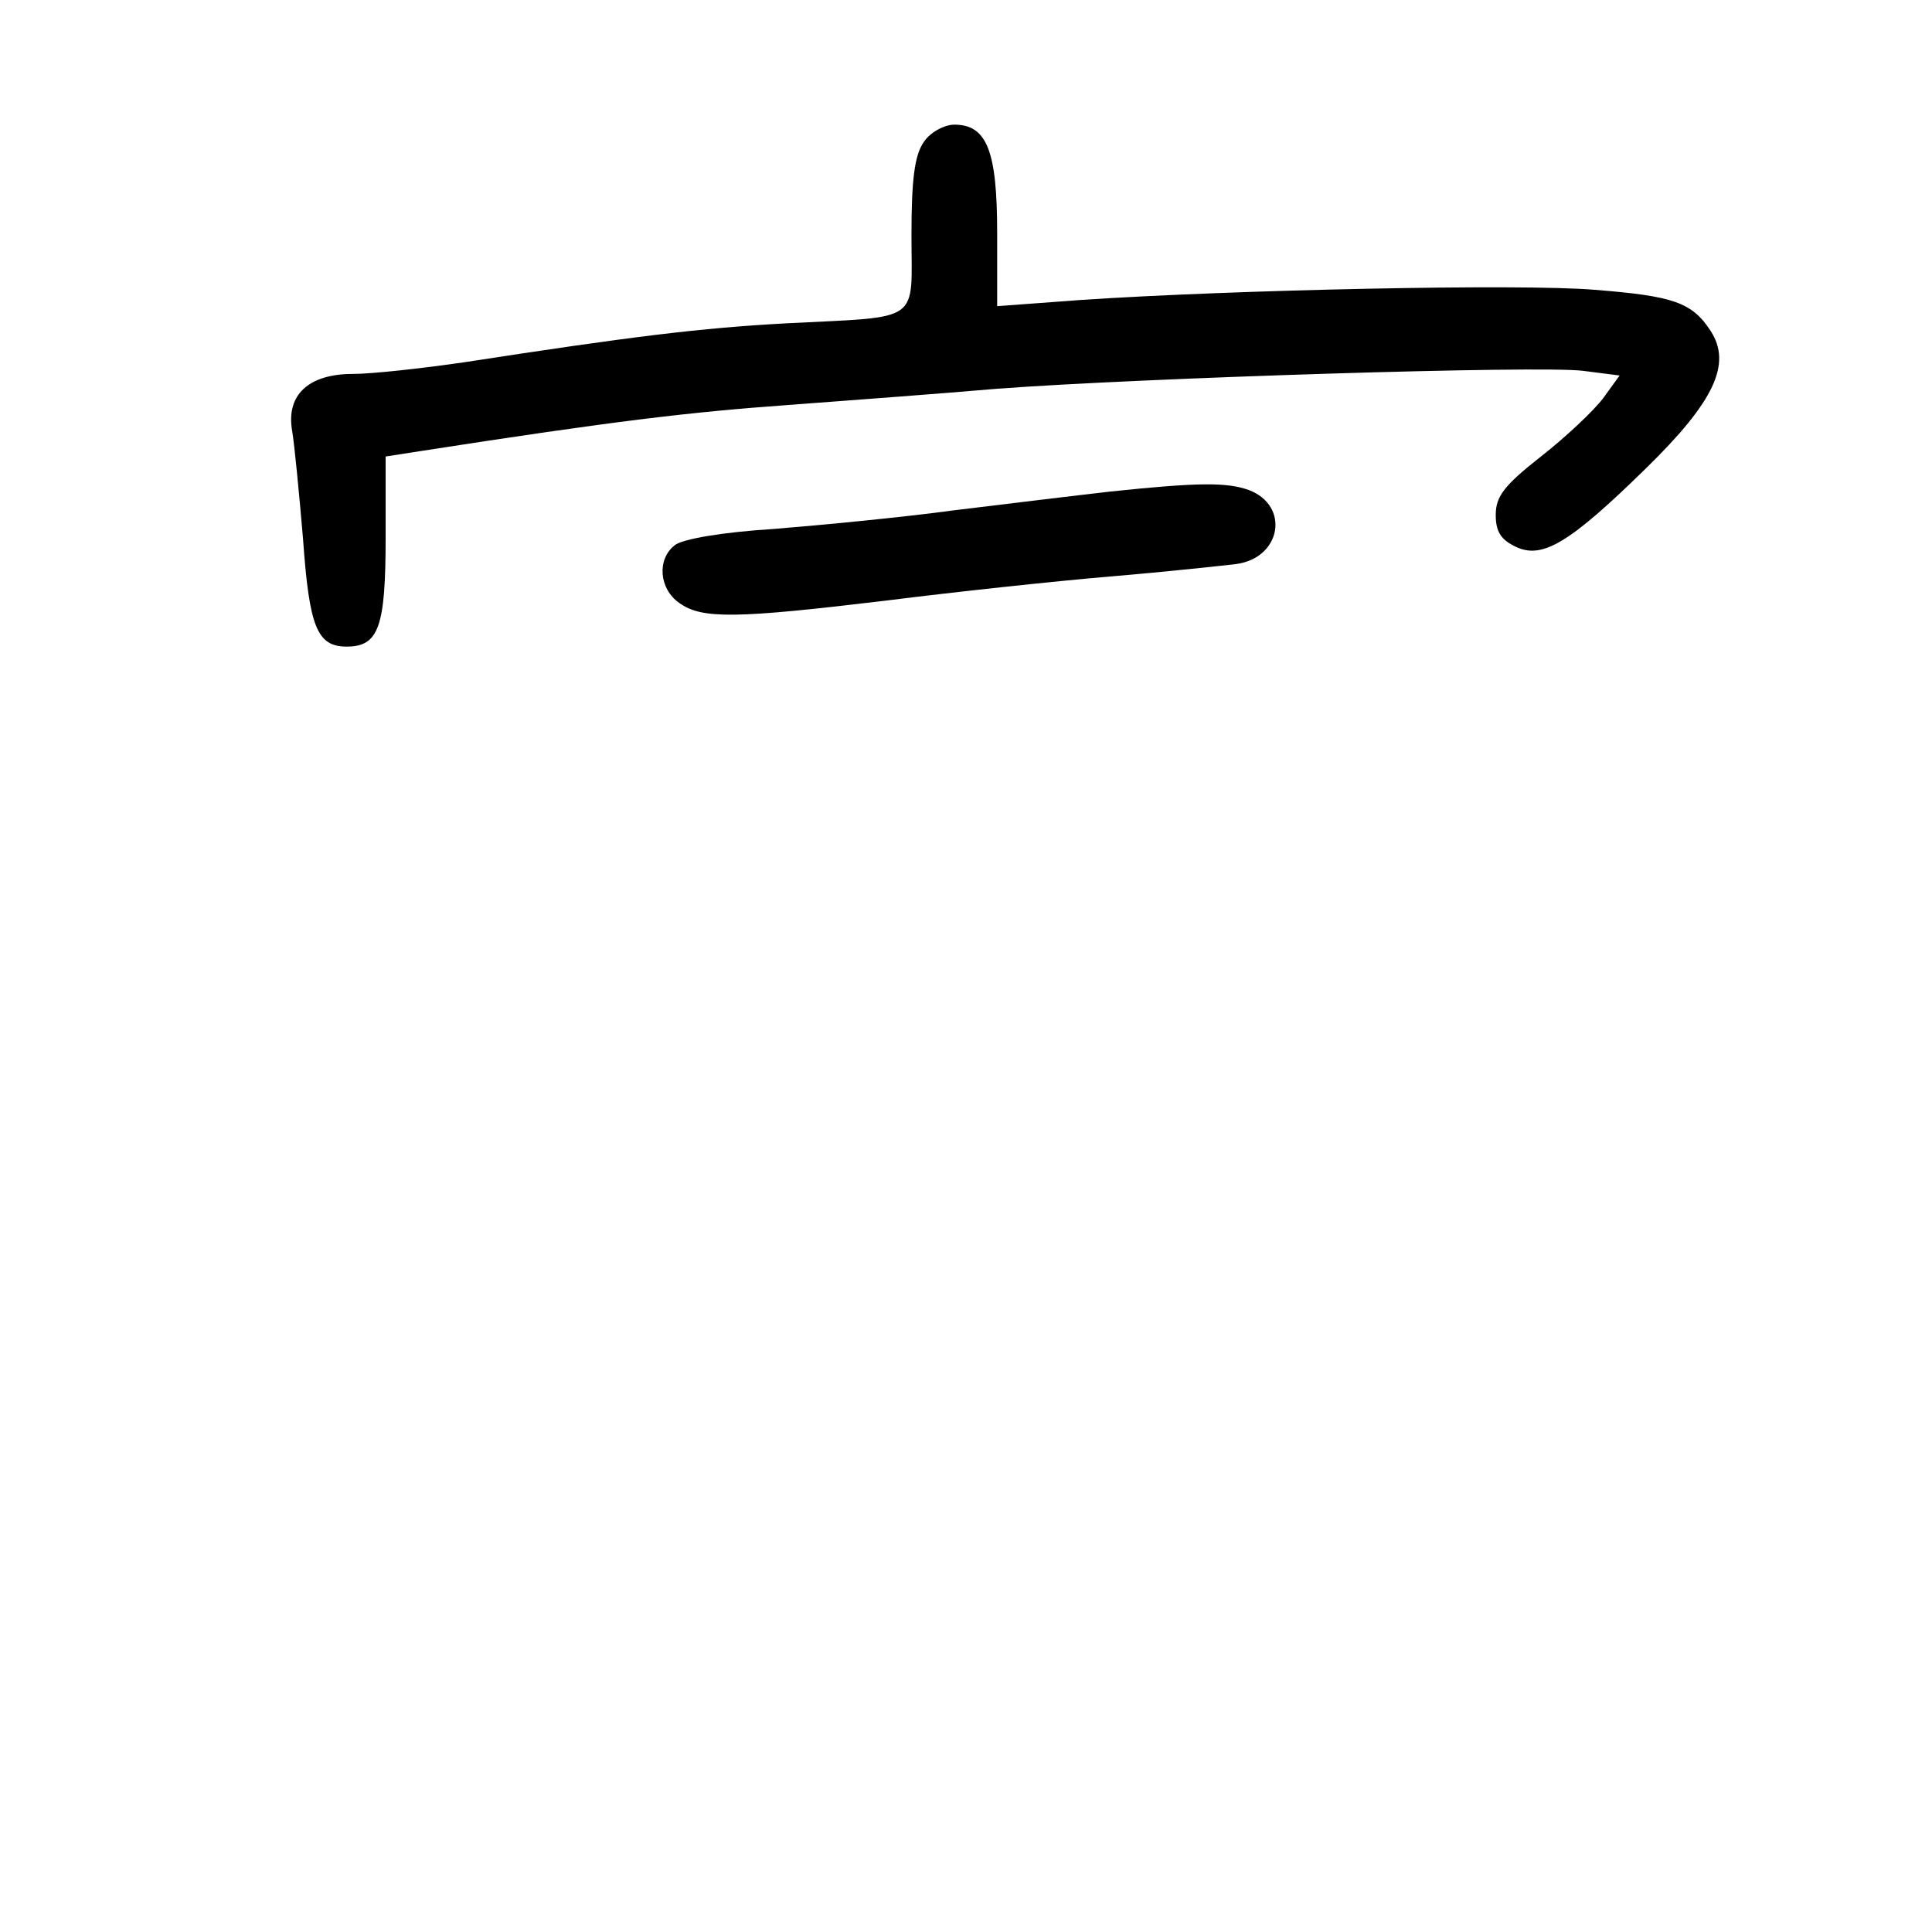 <?xml version="1.0" standalone="no"?>
<!DOCTYPE svg PUBLIC "-//W3C//DTD SVG 20010904//EN"
 "http://www.w3.org/TR/2001/REC-SVG-20010904/DTD/svg10.dtd">
<svg version="1.0" xmlns="http://www.w3.org/2000/svg"
 width="248pt" height="248pt" viewBox="0 0 248 248"
 preserveAspectRatio="xMidYMid meet">
<g transform="translate(0,248) scale(0.1,-0.1)"
fill="#000000" stroke="none">
<path d="M1186 2298 c-12 -17 -16 -48 -16 -120 0 -114 15 -104 -160 -113 -111
-6 -200 -17 -414 -50 -55 -8 -119 -15 -143 -15 -57 0 -86 -27 -78 -73 3 -18 9
-80 14 -139 8 -113 18 -138 56 -138 41 0 50 25 50 139 l0 105 45 7 c251 39
346 50 470 59 80 6 201 15 270 21 187 14 698 30 752 23 l47 -6 -21 -29 c-12
-16 -48 -50 -80 -75 -47 -37 -58 -51 -58 -75 0 -22 7 -32 26 -41 34 -16 69 5
167 101 88 86 110 134 83 176 -24 37 -48 45 -149 53 -94 8 -465 0 -659 -13
l-108 -8 0 94 c0 105 -13 139 -55 139 -13 0 -31 -10 -39 -22z"/>
<path d="M1425 1849 c-44 -5 -134 -16 -200 -24 -66 -9 -170 -19 -232 -24 -65
-4 -118 -13 -127 -21 -23 -18 -20 -56 6 -74 29 -21 73 -20 265 3 87 11 217 25
288 31 72 6 145 14 162 16 58 8 69 75 16 95 -28 10 -64 10 -178 -2z"/>
</g>
</svg>
